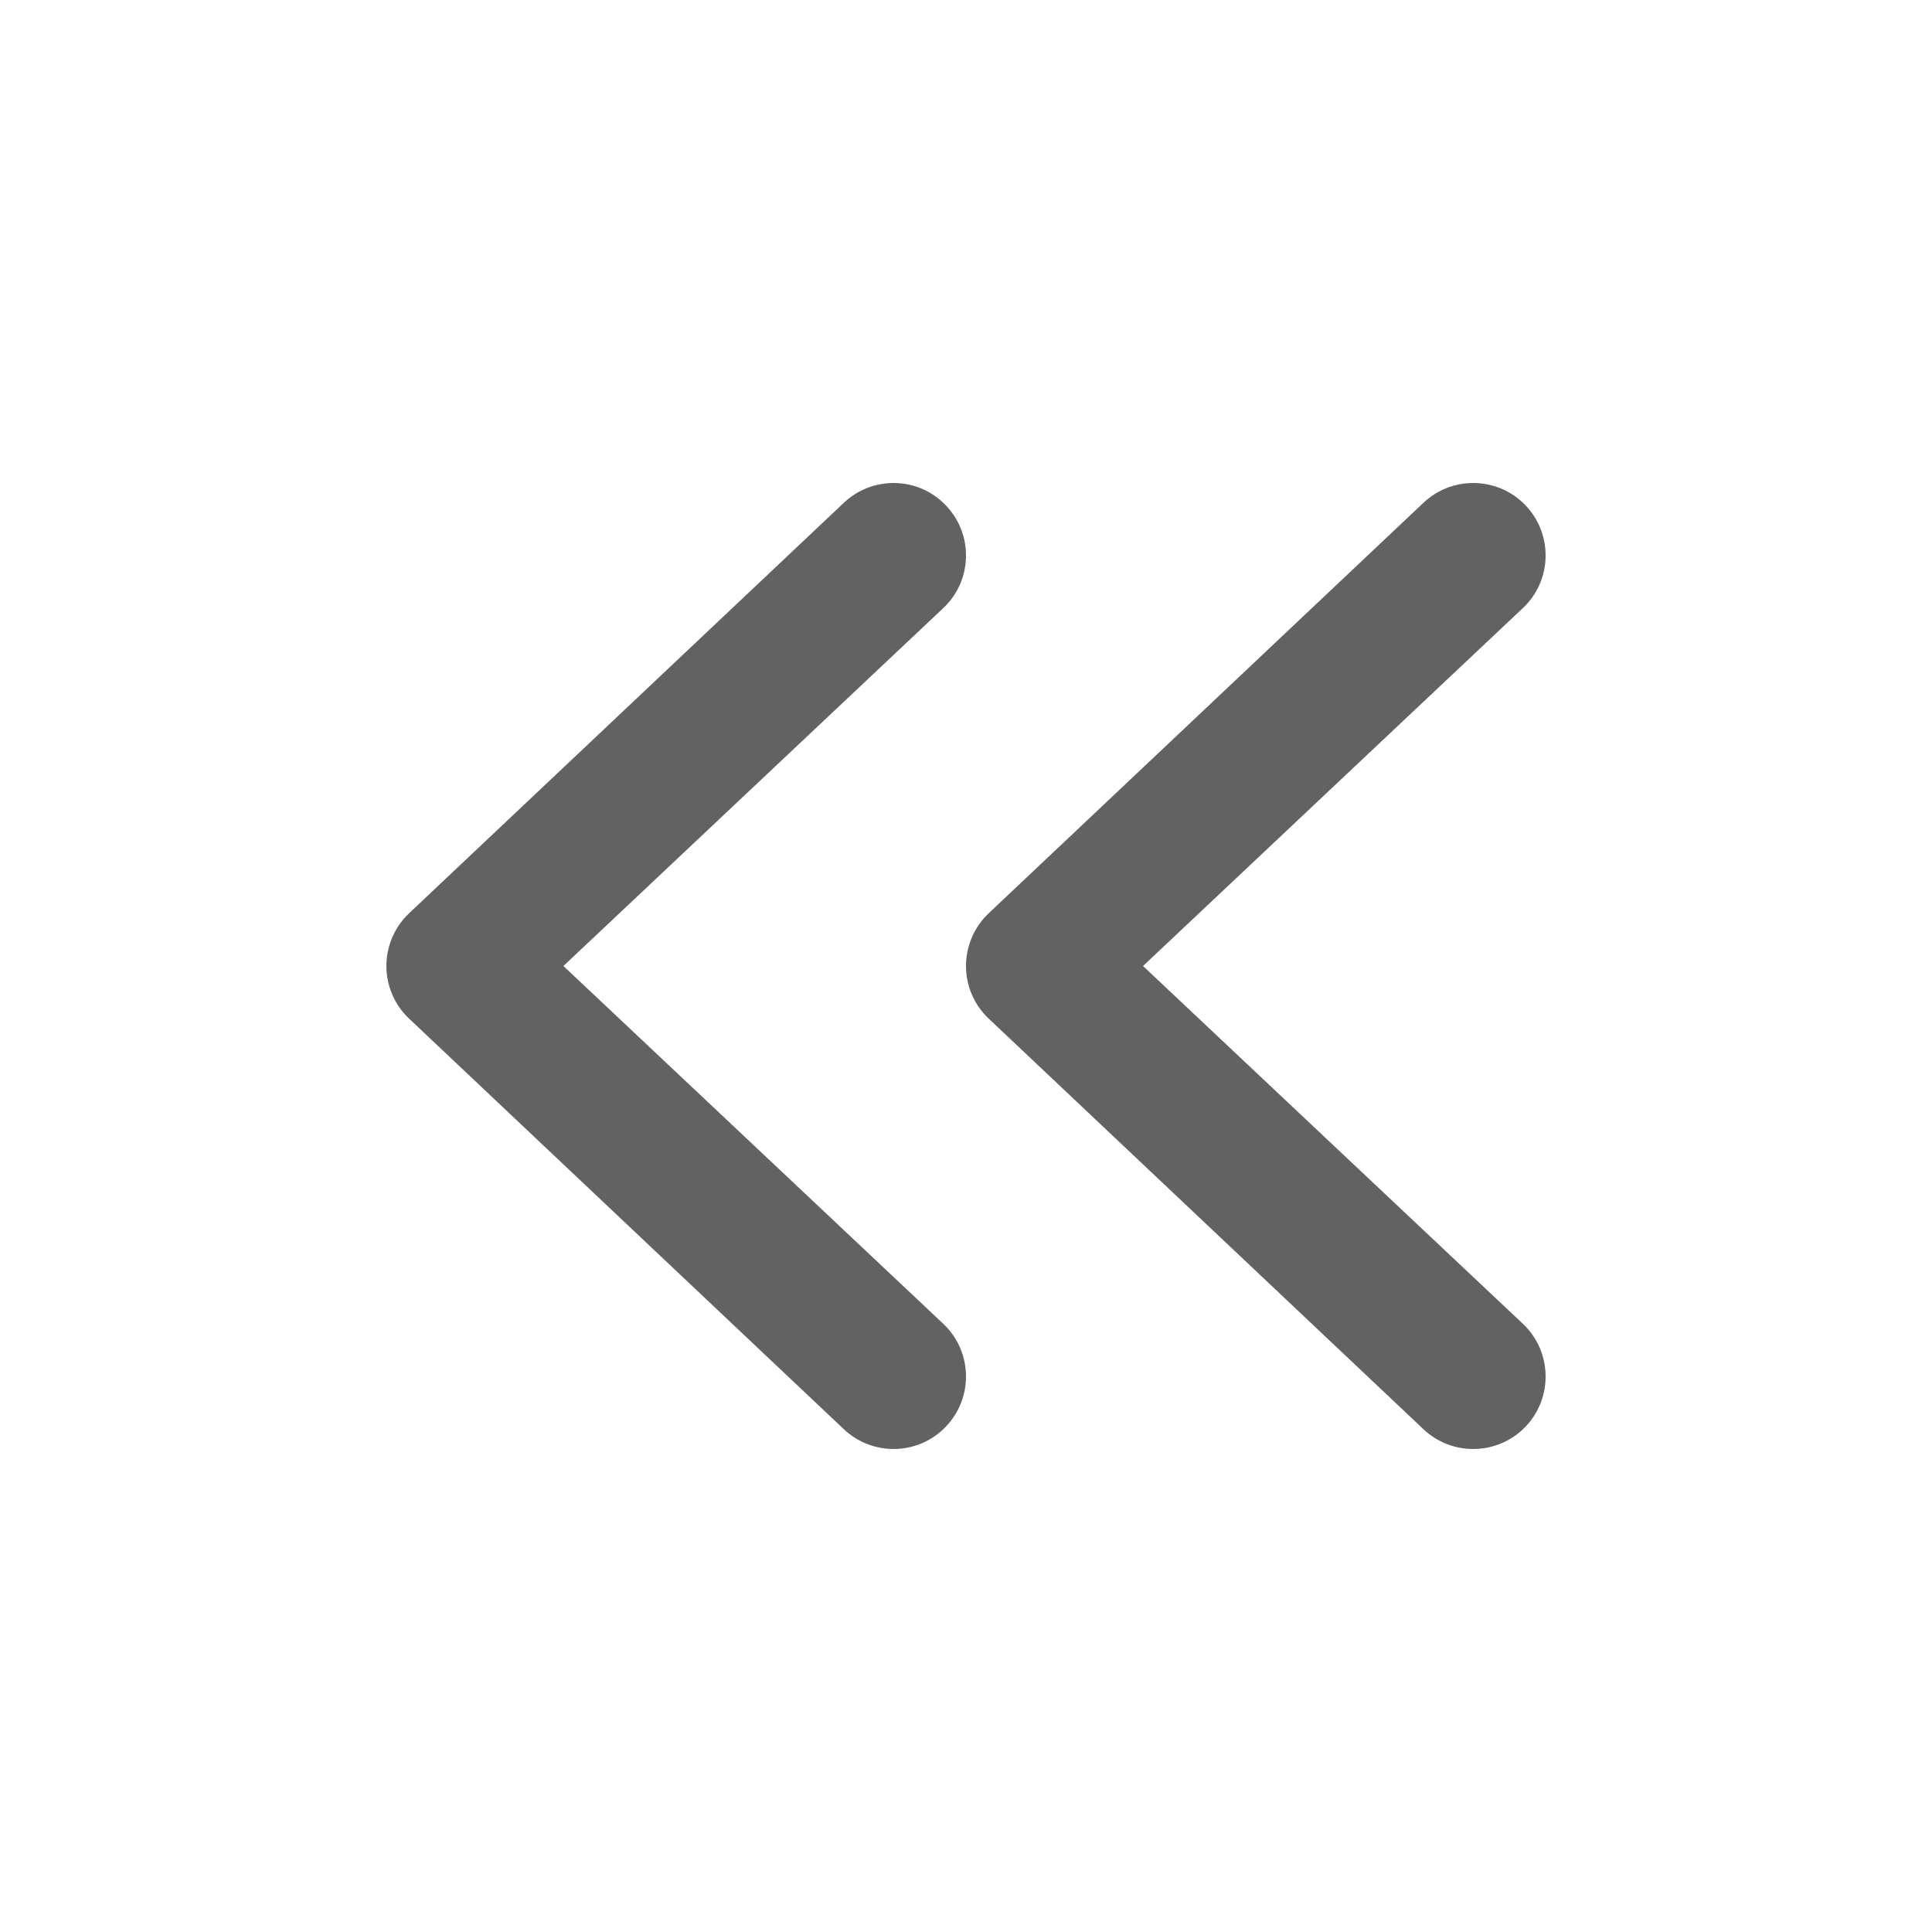 <svg width="16" height="16" viewBox="0 0 16 16" fill="none" xmlns="http://www.w3.org/2000/svg">
<g id="Icon (heroicons-mini) https://heroicons.com/">
<path id="Vector (Stroke)" fill-rule="evenodd" clip-rule="evenodd" d="M12.633 11.816C12.403 12.055 12.023 12.062 11.784 11.832L8.184 8.432C8.066 8.319 8 8.163 8 8C8 7.837 8.066 7.681 8.184 7.567L11.784 4.168C12.023 3.938 12.403 3.945 12.633 4.184C12.862 4.423 12.855 4.803 12.616 5.032L9.466 8L12.616 10.967C12.855 11.197 12.862 11.577 12.633 11.816ZM7.832 11.816C7.603 12.055 7.223 12.062 6.984 11.832L3.384 8.432C3.266 8.319 3.2 8.163 3.2 8C3.2 7.837 3.266 7.681 3.384 7.567L6.984 4.168C7.223 3.938 7.603 3.945 7.832 4.184C8.062 4.423 8.055 4.803 7.816 5.032L4.666 8L7.816 10.967C8.055 11.197 8.062 11.577 7.832 11.816Z" fill="#626262"/>
</g>
</svg>
